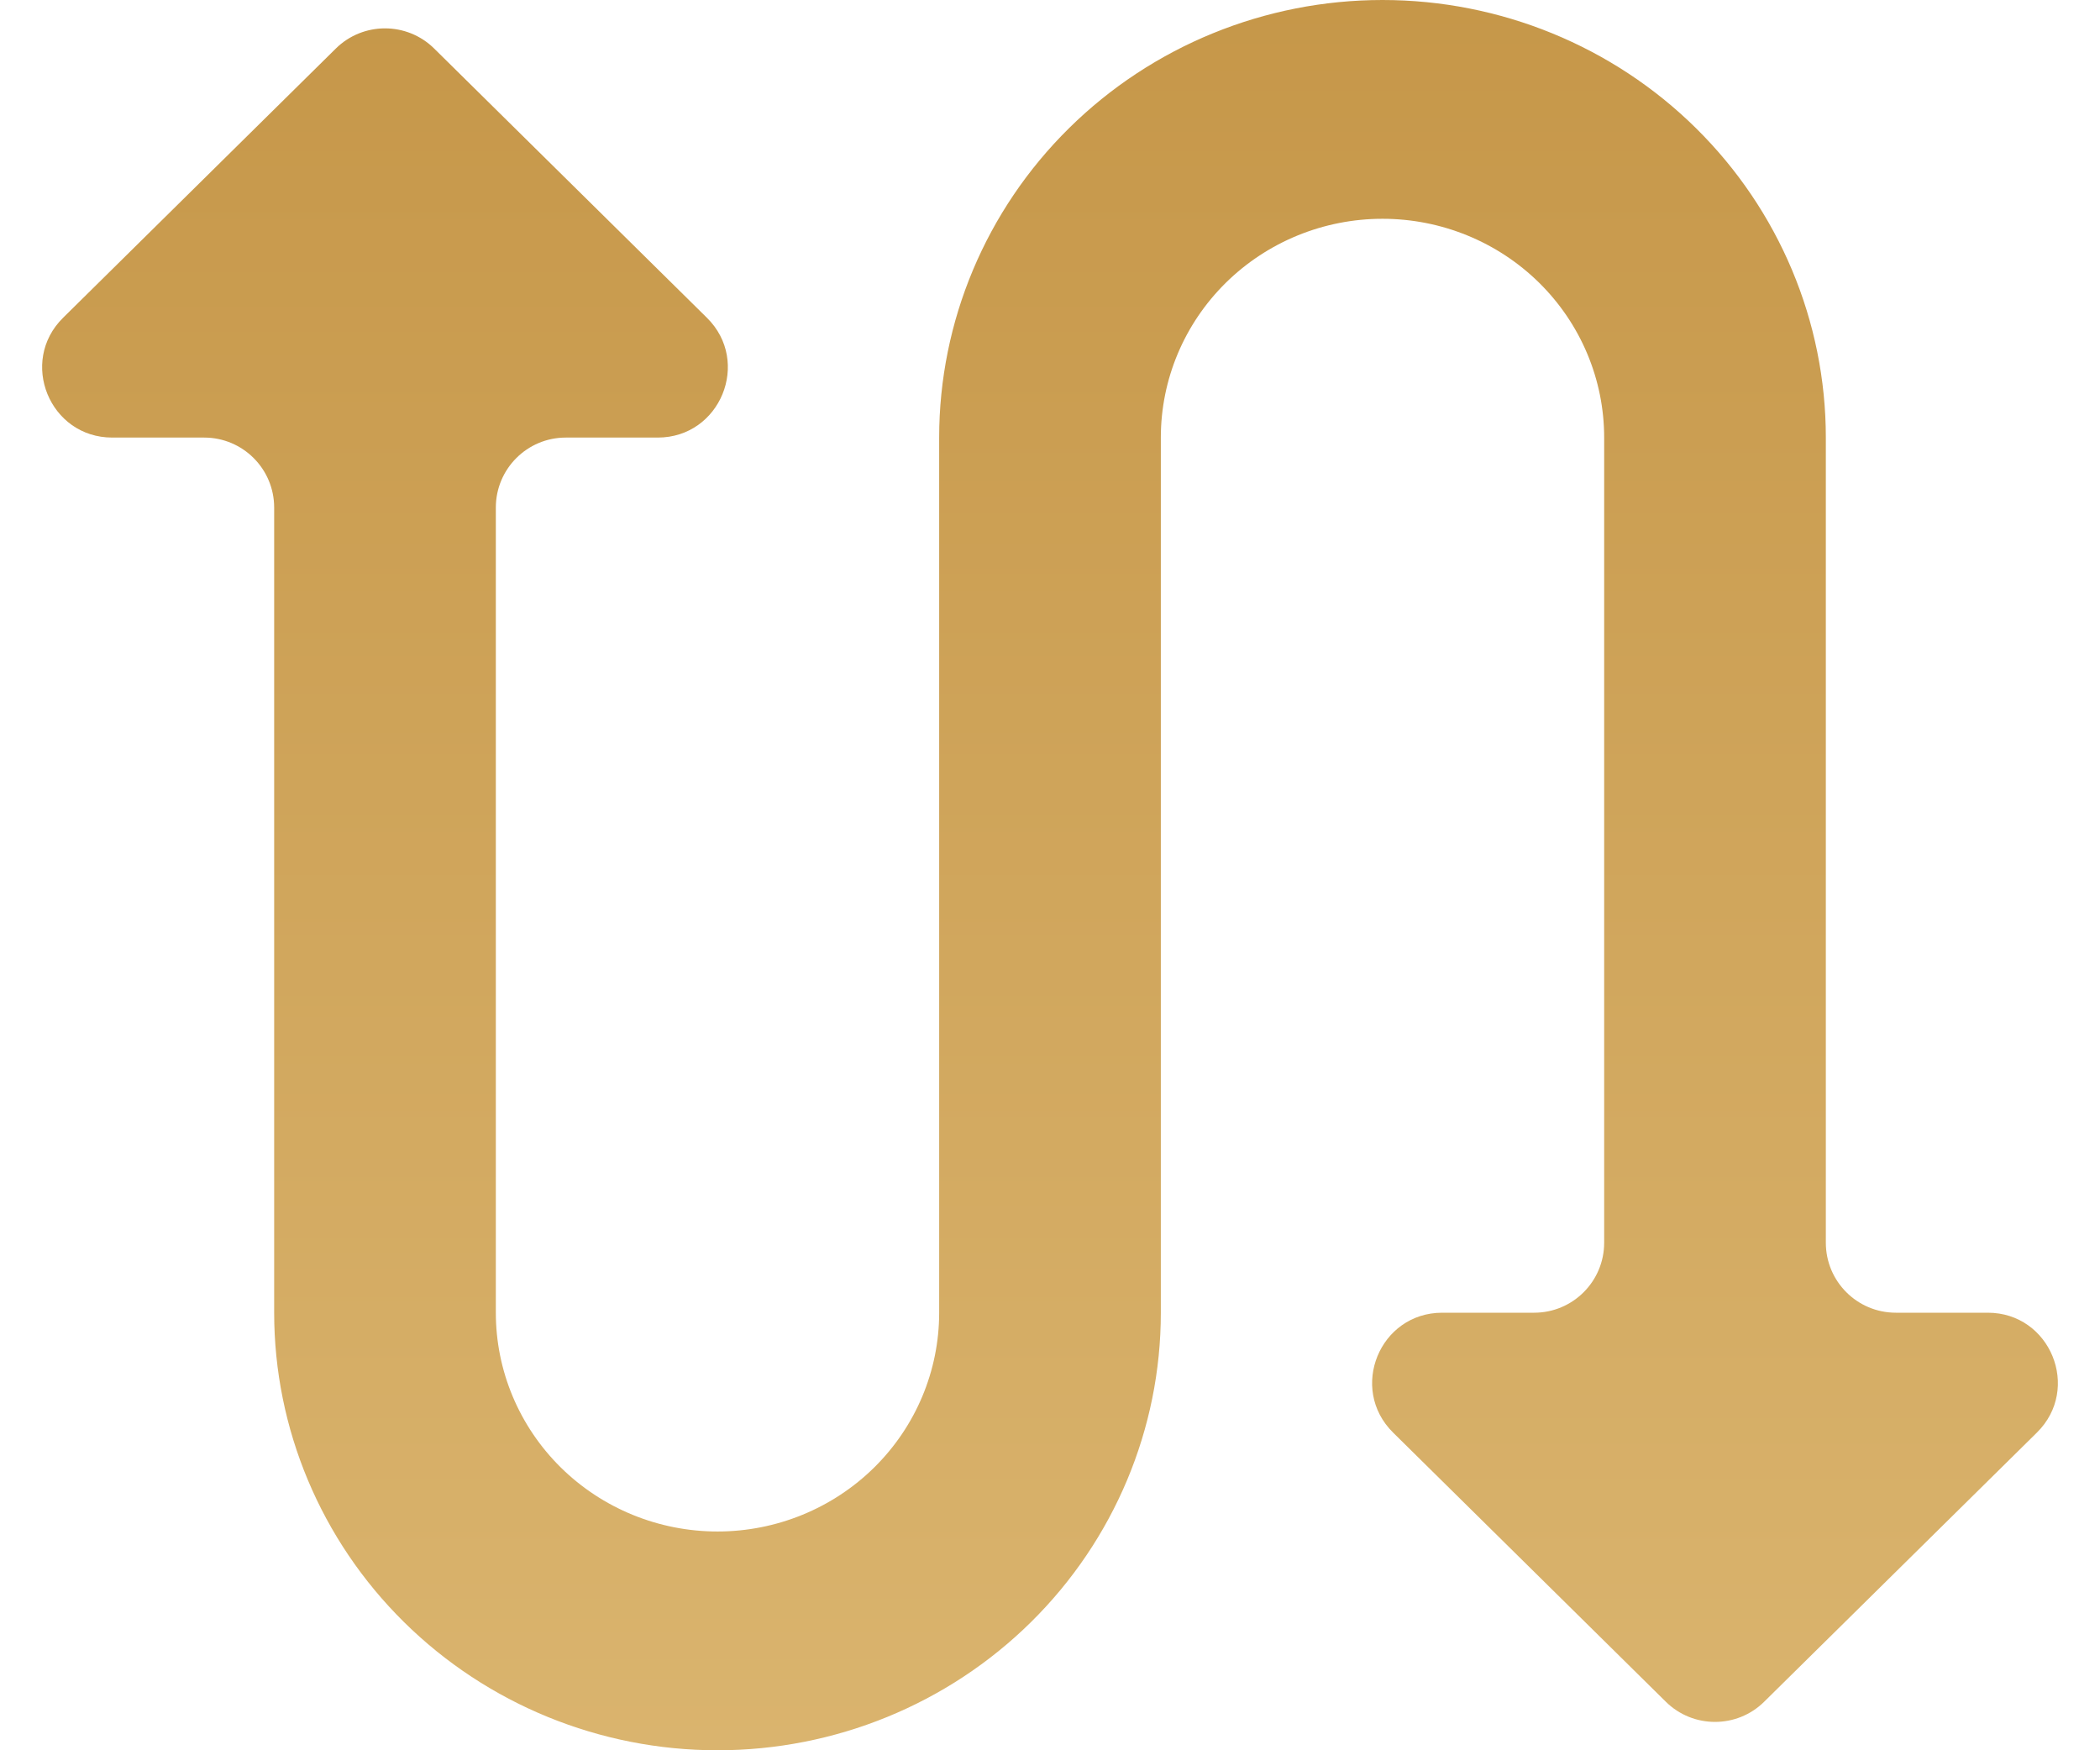 <svg width="36" height="30" viewBox="0 0 36 30" fill="none" xmlns="http://www.w3.org/2000/svg">
<path d="M16.1 7.5C16.1 5.511 16.901 3.603 18.326 2.197C19.751 0.79 21.684 0 23.7 0C25.716 0 27.649 0.79 29.074 2.197C30.499 3.603 31.3 5.511 31.3 7.5V21.3C31.3 21.963 31.837 22.5 32.5 22.5H34.076C35.148 22.5 35.682 23.8 34.919 24.554L30.243 29.168C29.776 29.629 29.024 29.629 28.557 29.168L23.881 24.554C23.118 23.8 23.651 22.5 24.724 22.5H26.3C26.963 22.5 27.5 21.963 27.5 21.3V7.5C27.5 6.505 27.1 5.552 26.387 4.848C25.674 4.145 24.708 3.75 23.7 3.75C22.692 3.75 21.726 4.145 21.013 4.848C20.3 5.552 19.9 6.505 19.9 7.5V15V22.5C19.9 24.489 19.099 26.397 17.674 27.803C16.249 29.21 14.316 30 12.3 30C10.284 30 8.351 29.21 6.926 27.803C5.501 26.397 4.7 24.489 4.7 22.5V8.7C4.7 8.037 4.163 7.5 3.5 7.5H1.924C0.851 7.5 0.318 6.199 1.082 5.446L5.757 0.832C6.224 0.371 6.976 0.371 7.443 0.832L12.118 5.446C12.882 6.199 12.348 7.5 11.276 7.5H9.7C9.037 7.5 8.5 8.037 8.5 8.7V22.5C8.5 23.495 8.9 24.448 9.613 25.152C10.326 25.855 11.292 26.25 12.3 26.25C13.308 26.25 14.274 25.855 14.987 25.152C15.7 24.448 16.1 23.495 16.1 22.5V15V7.5Z" fill="url(#paint0_linear_15_1482)"/>
<defs>
<linearGradient id="paint0_linear_15_1482" x1="18" y1="0" x2="18" y2="30" gradientUnits="userSpaceOnUse">
<stop stop-color="#C69749"/>
<stop offset="1" stop-color="#DAB46E"/>
</linearGradient>
</defs>
</svg>
